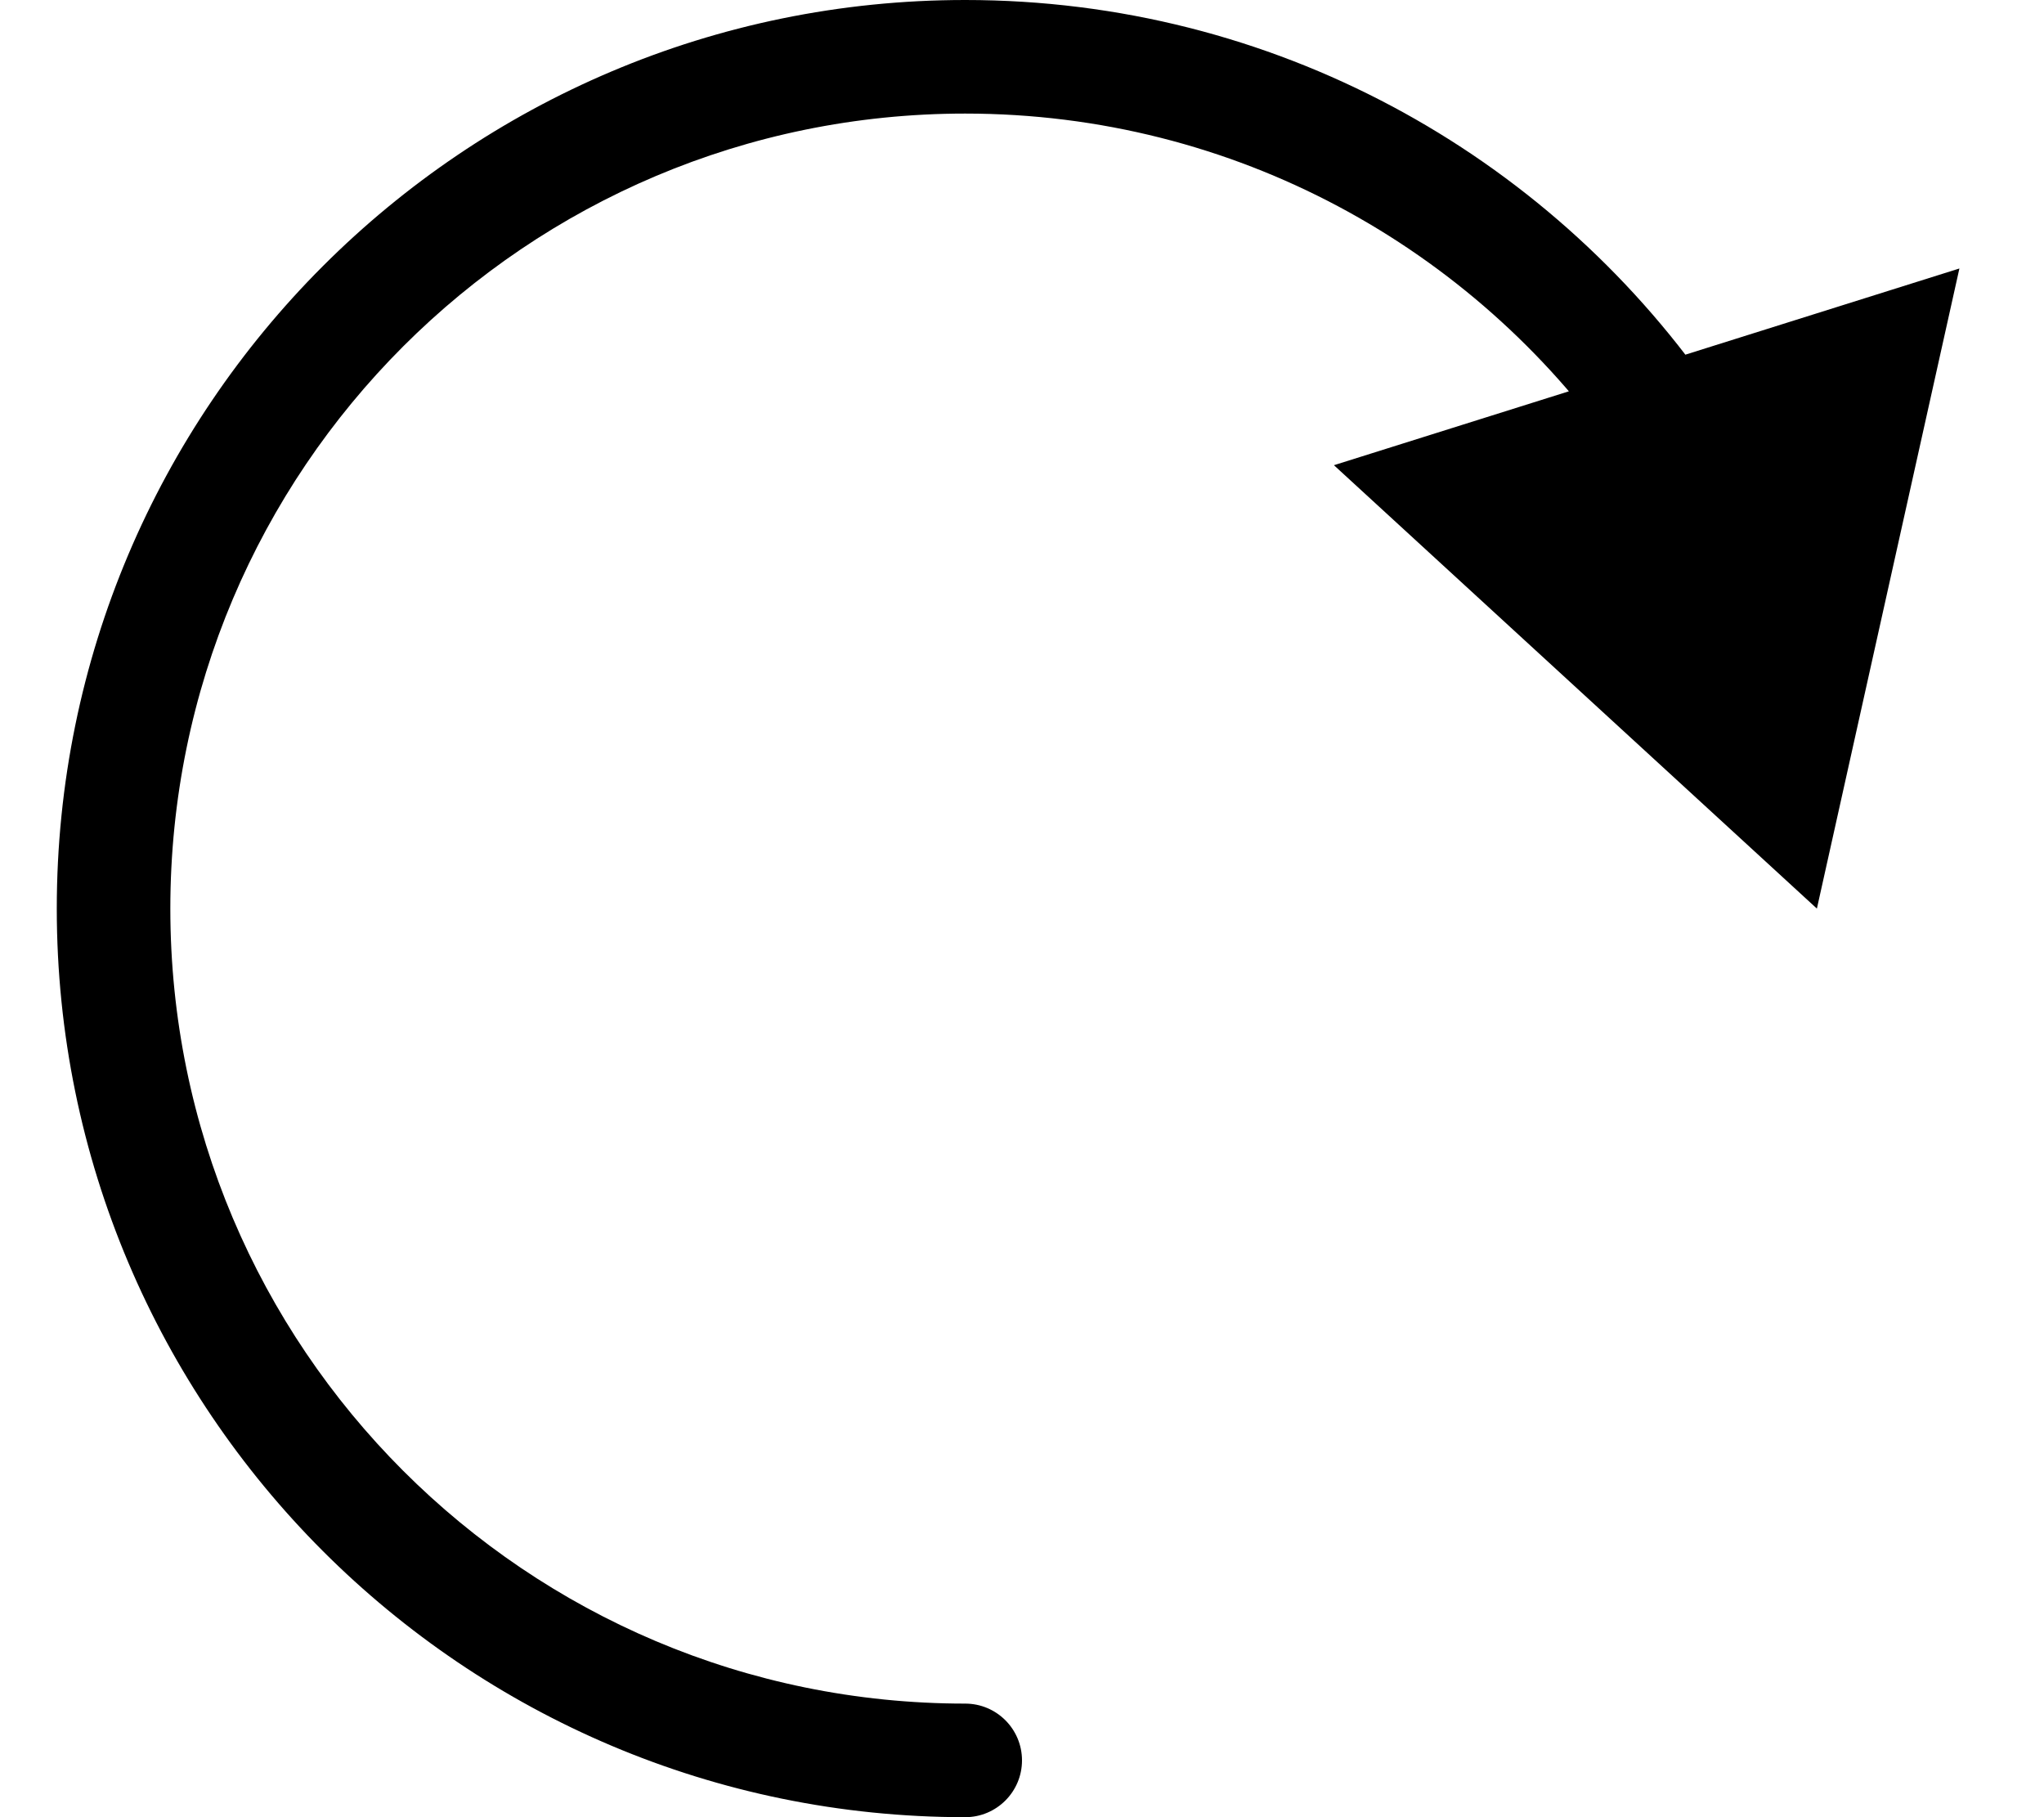 <svg width="18" height="16" viewBox="0 0 18 16" fill="none" xmlns="http://www.w3.org/2000/svg">
<path d="M16 8L17.255 2.364L11.747 4.096L16 8ZM8.5 16C8.776 16 9 15.776 9 15.5C9 15.224 8.776 15 8.5 15V16ZM1.5 8C1.5 4.134 4.634 1 8.5 1V0C4.082 0 0.5 3.582 0.5 8H1.5ZM8.5 1C10.875 1 12.974 2.183 14.241 3.993L15.06 3.42C13.615 1.353 11.216 0 8.5 0V1ZM0.5 8C0.5 12.418 4.082 16 8.5 16V15C4.634 15 1.5 11.866 1.5 8H0.5Z" fill="black"/>
</svg>
